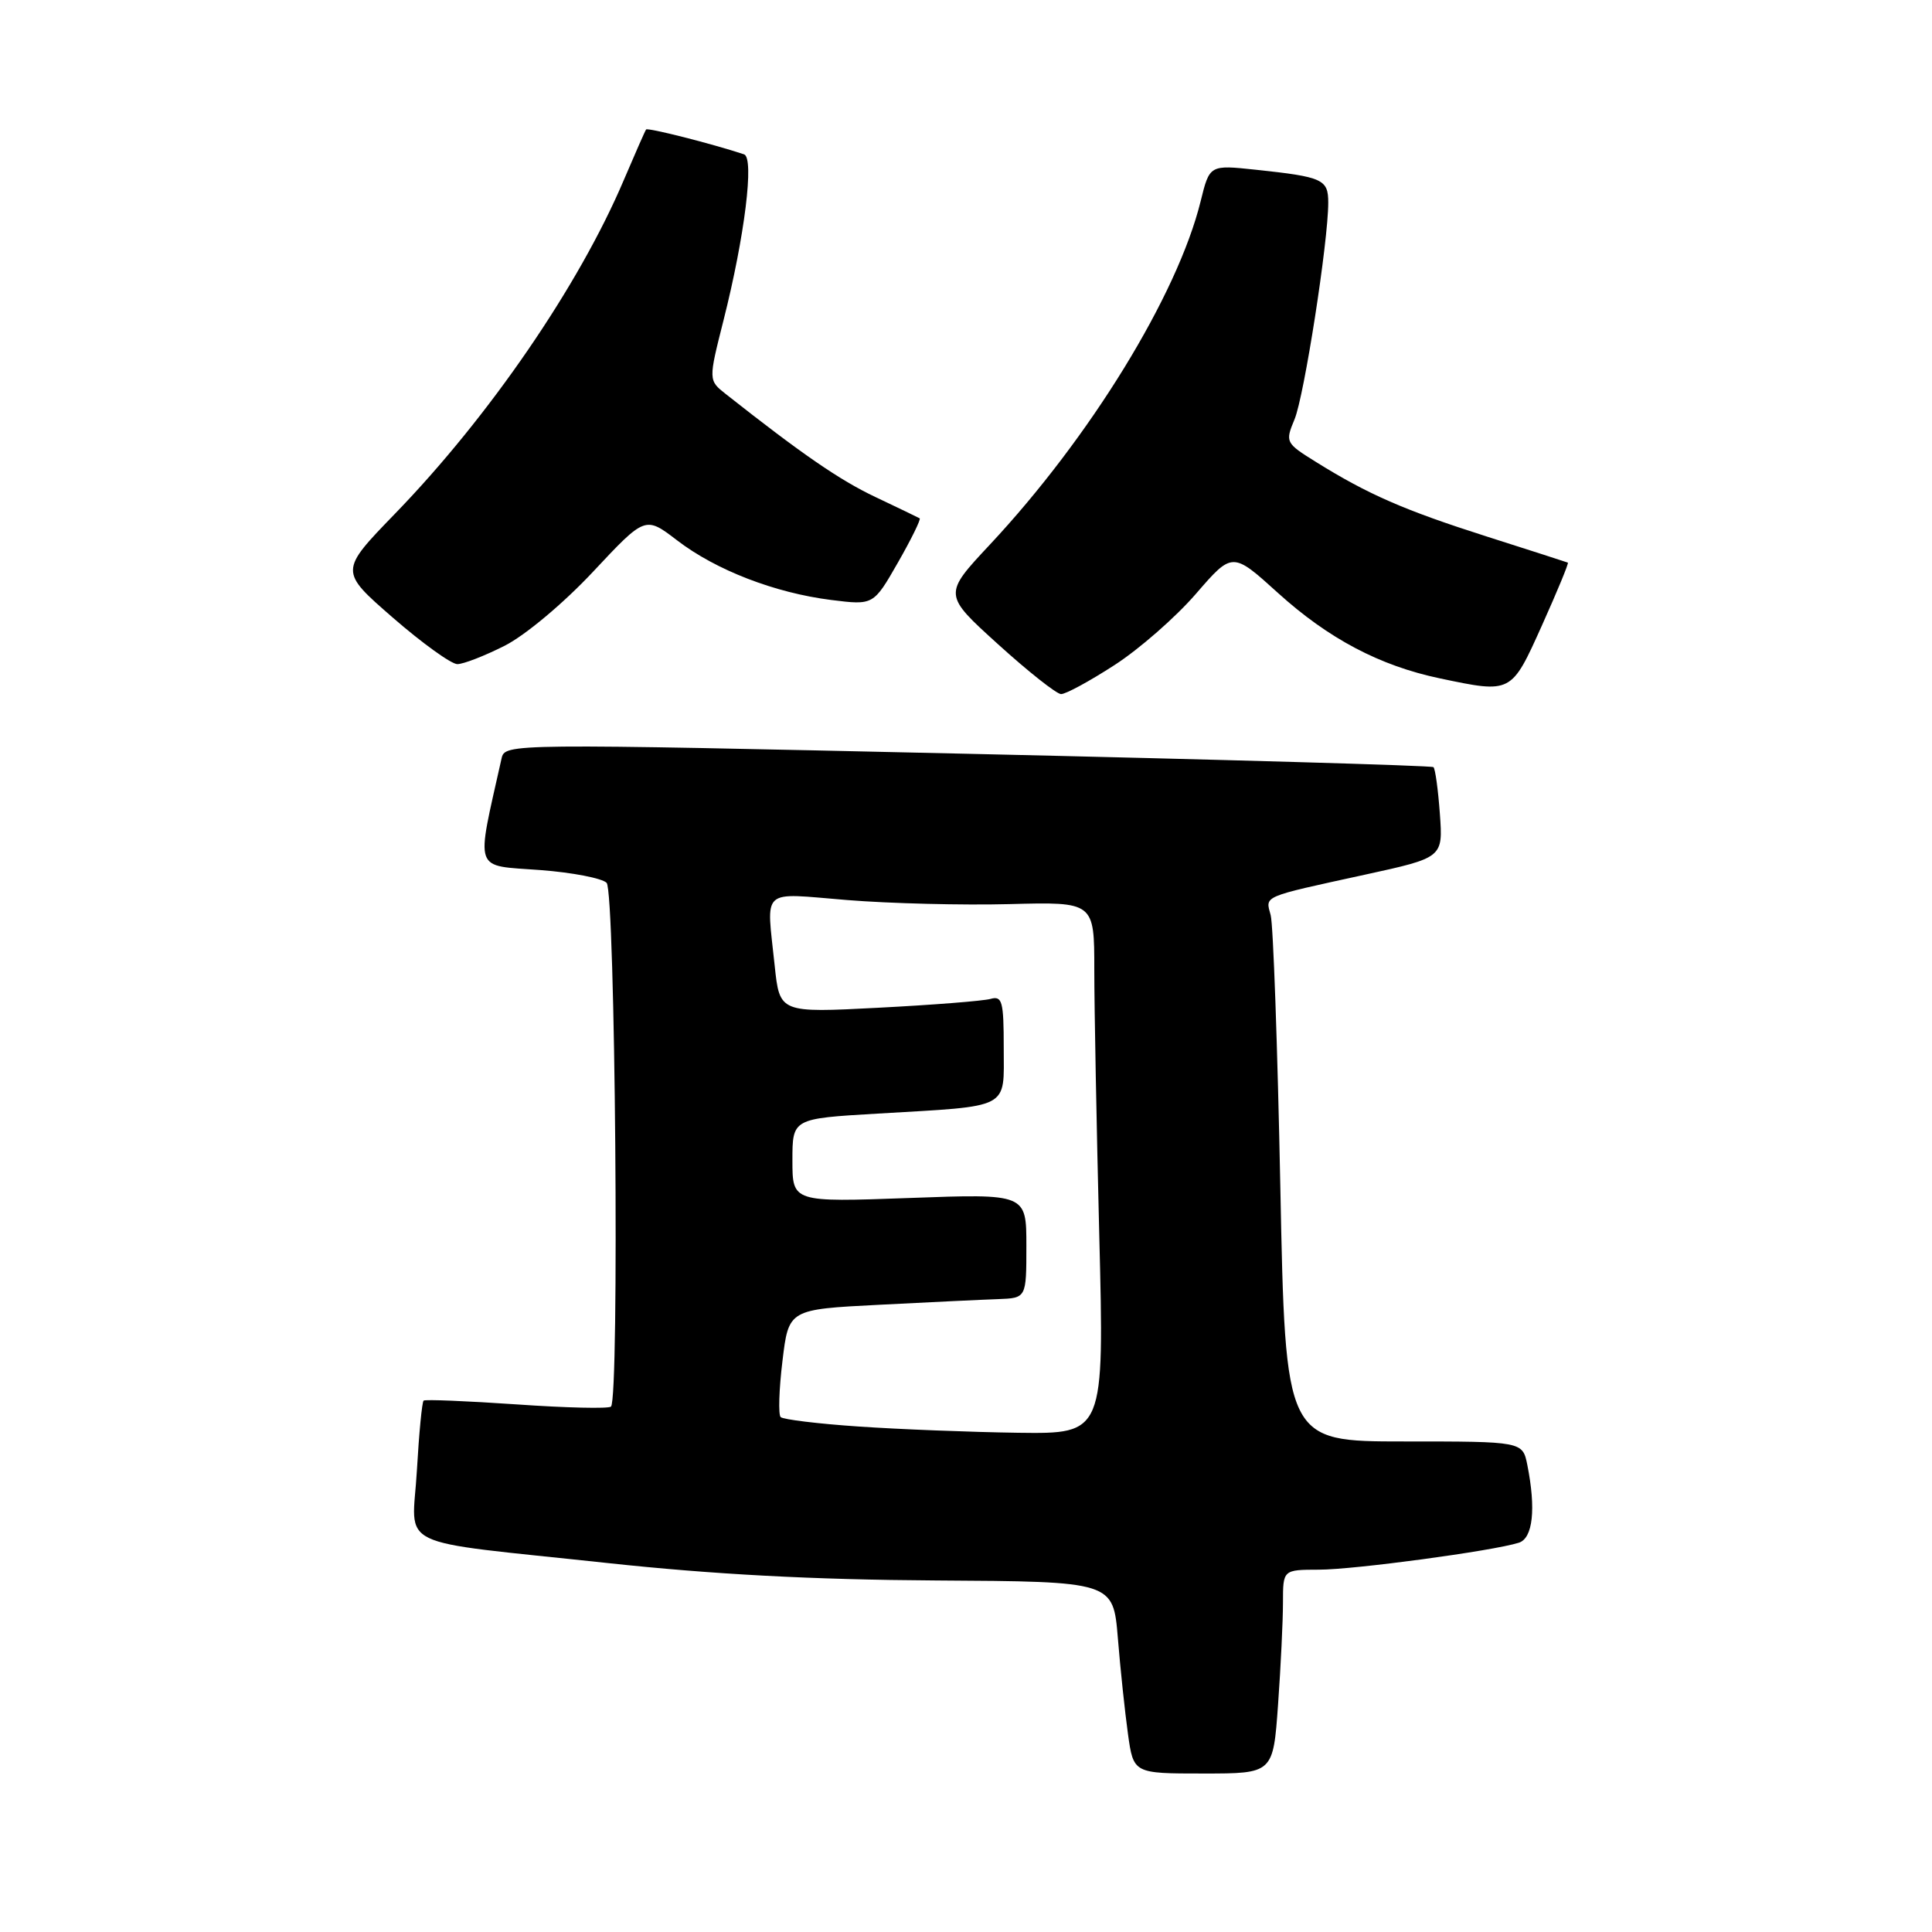 <?xml version="1.0" encoding="UTF-8" standalone="no"?>
<!DOCTYPE svg PUBLIC "-//W3C//DTD SVG 1.1//EN" "http://www.w3.org/Graphics/SVG/1.1/DTD/svg11.dtd" >
<svg xmlns="http://www.w3.org/2000/svg" xmlns:xlink="http://www.w3.org/1999/xlink" version="1.1" viewBox="0 0 256 256">
 <g >
 <path fill="currentColor"
d=" M 169.35 225.85 C 169.71 220.81 170.00 214.74 170.00 212.35 C 170.00 208.00 170.00 208.00 174.75 207.99 C 179.42 207.99 197.82 205.51 201.25 204.42 C 203.12 203.83 203.54 199.95 202.38 194.12 C 201.75 191.00 201.75 191.00 186.04 191.00 C 170.32 191.00 170.32 191.00 169.65 157.25 C 169.28 138.69 168.71 122.49 168.37 121.26 C 167.67 118.66 167.08 118.91 180.86 115.90 C 191.21 113.64 191.21 113.64 190.79 107.84 C 190.56 104.65 190.18 101.87 189.94 101.65 C 189.70 101.44 161.92 100.64 128.21 99.88 C 67.16 98.51 66.91 98.51 66.46 100.50 C 63.04 115.83 62.61 114.61 71.63 115.29 C 75.83 115.61 79.77 116.37 80.38 116.98 C 81.53 118.13 82.09 185.25 80.96 186.38 C 80.66 186.68 75.03 186.55 68.46 186.09 C 61.88 185.64 56.33 185.41 56.13 185.59 C 55.92 185.77 55.52 189.93 55.24 194.85 C 54.64 205.45 51.65 204.00 80.50 207.11 C 94.41 208.61 107.66 209.32 124.00 209.42 C 147.50 209.56 147.50 209.56 148.12 217.03 C 148.45 221.14 149.06 226.86 149.46 229.75 C 150.19 235.00 150.19 235.00 159.44 235.00 C 168.70 235.00 168.70 235.00 169.35 225.85 Z  M 147.67 88.13 C 150.96 86.01 155.82 81.75 158.47 78.68 C 163.30 73.10 163.30 73.10 169.34 78.57 C 176.04 84.63 182.81 88.21 190.80 89.89 C 200.32 91.89 200.24 91.93 204.33 82.84 C 206.35 78.34 207.89 74.62 207.75 74.55 C 207.61 74.49 202.78 72.93 197.00 71.09 C 186.06 67.60 181.31 65.53 174.37 61.21 C 170.33 58.70 170.28 58.58 171.53 55.57 C 172.81 52.51 176.00 32.02 176.00 26.86 C 176.00 23.76 175.30 23.44 166.39 22.49 C 160.28 21.84 160.28 21.84 159.09 26.67 C 156.02 39.11 144.44 57.97 131.14 72.19 C 124.98 78.78 124.98 78.78 132.24 85.36 C 136.23 88.98 139.99 91.95 140.59 91.97 C 141.20 91.99 144.38 90.26 147.67 88.13 Z  M 66.88 85.56 C 69.59 84.19 74.70 79.91 78.59 75.75 C 85.50 68.37 85.50 68.37 89.72 71.60 C 94.87 75.55 102.67 78.56 110.14 79.50 C 115.74 80.20 115.74 80.20 118.98 74.54 C 120.76 71.43 122.05 68.79 121.86 68.68 C 121.66 68.56 119.03 67.30 116.00 65.86 C 111.25 63.61 106.28 60.19 96.18 52.22 C 93.86 50.39 93.86 50.39 95.87 42.44 C 98.68 31.33 99.97 20.91 98.59 20.45 C 94.30 19.03 85.81 16.88 85.61 17.16 C 85.47 17.35 84.15 20.36 82.66 23.85 C 76.73 37.83 64.81 55.21 52.32 68.09 C 44.97 75.68 44.97 75.68 52.05 81.84 C 55.95 85.23 59.80 88.00 60.60 88.00 C 61.41 88.00 64.23 86.90 66.88 85.56 Z  M 113.76 189.02 C 108.41 188.66 103.76 188.09 103.44 187.77 C 103.12 187.45 103.22 184.11 103.68 180.34 C 104.50 173.50 104.50 173.50 116.50 172.89 C 123.10 172.55 130.19 172.21 132.25 172.14 C 136.00 172.00 136.00 172.00 136.00 165.08 C 136.00 158.17 136.00 158.17 120.50 158.74 C 105.00 159.30 105.00 159.30 105.00 153.76 C 105.00 148.22 105.00 148.22 116.25 147.56 C 134.10 146.51 133.00 147.08 133.00 138.85 C 133.00 132.68 132.80 131.92 131.25 132.36 C 130.29 132.63 123.61 133.16 116.40 133.53 C 103.31 134.21 103.31 134.21 102.65 127.96 C 101.56 117.47 100.61 118.32 112.25 119.26 C 117.89 119.72 127.56 119.96 133.75 119.80 C 145.00 119.50 145.00 119.50 145.00 128.50 C 145.00 133.45 145.30 149.31 145.66 163.75 C 146.32 190.00 146.32 190.00 134.91 189.85 C 128.63 189.76 119.12 189.39 113.76 189.02 Z "/>
</g>
</svg>